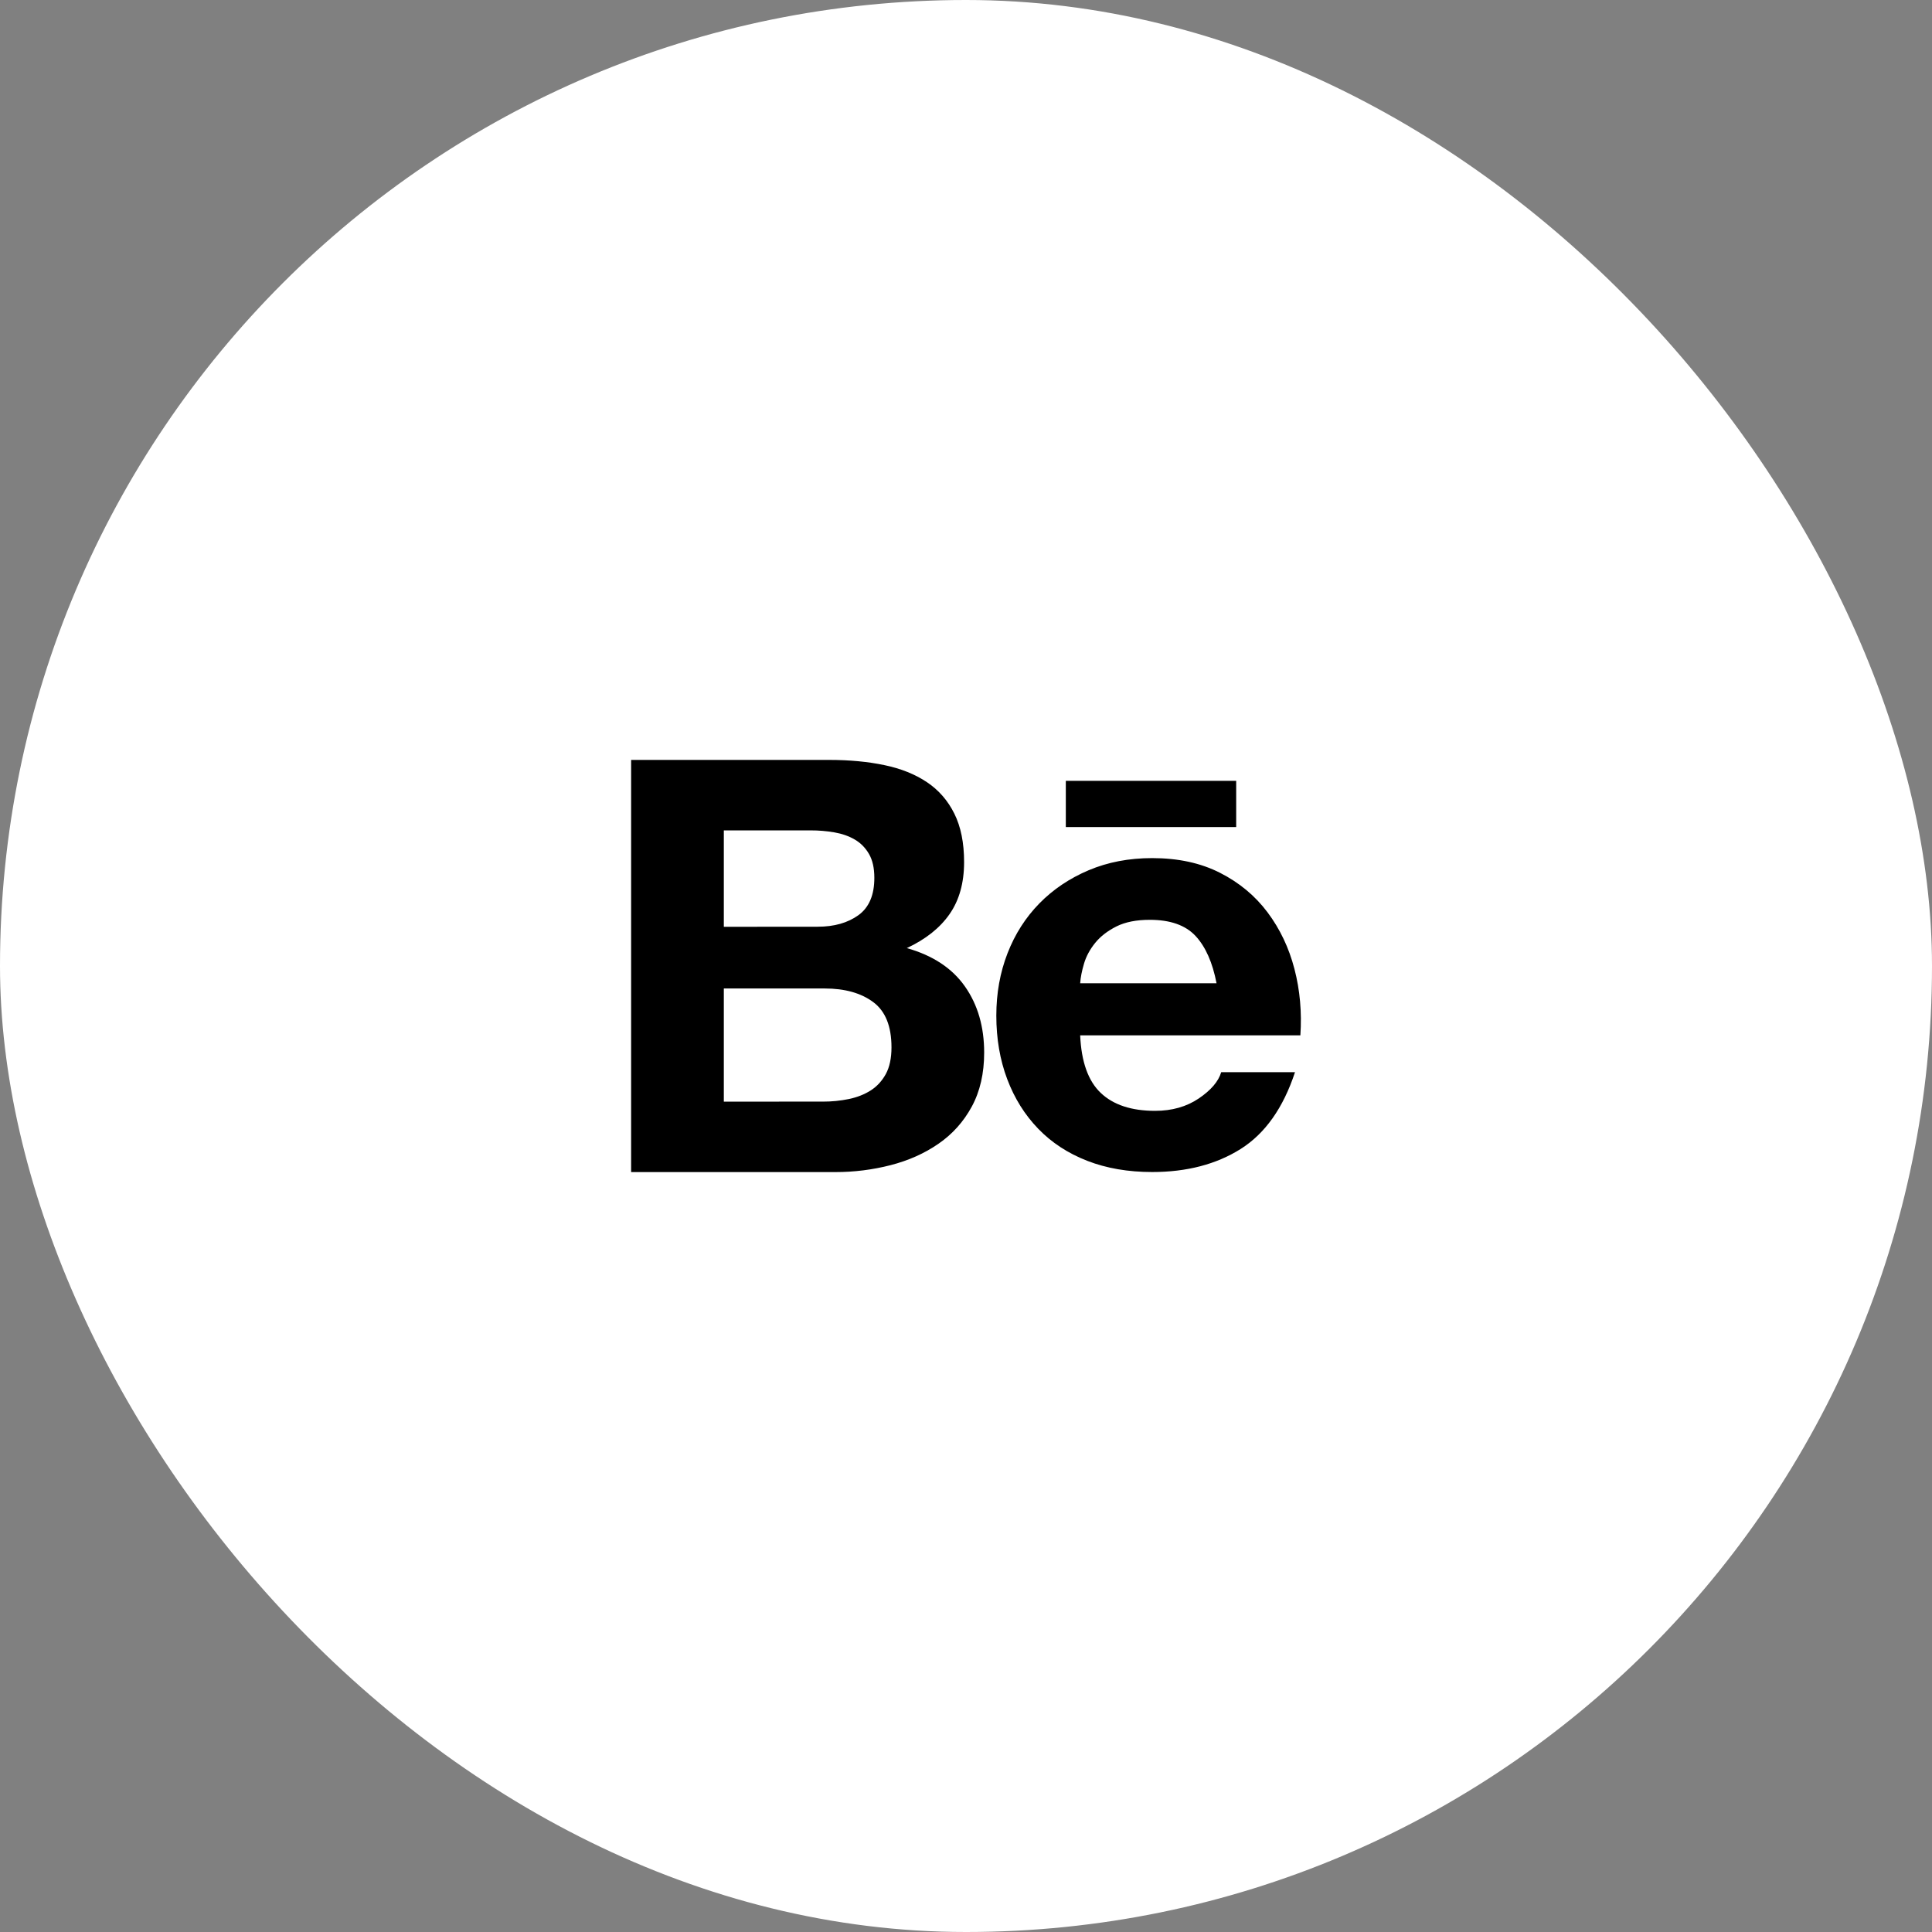 <svg width="72" height="72" viewBox="0 0 72 72" fill="none" xmlns="http://www.w3.org/2000/svg">
<rect x="0" y="0" width="72" height="72" fill="#808080" stroke="none"/>
<rect width="72" height="72" rx="36" fill="white"/>
<rect x="16.8" y="16.8" width="38.4" height="38.4" rx="19.2" fill="white"/>
<path d="M30.912 28.32C31.659 28.32 32.342 28.385 32.959 28.514C33.576 28.642 34.102 28.854 34.542 29.148C34.982 29.442 35.323 29.833 35.565 30.321C35.808 30.809 35.929 31.411 35.929 32.128C35.929 32.903 35.748 33.548 35.389 34.064C35.03 34.581 34.498 35.004 33.795 35.333C34.763 35.606 35.485 36.083 35.962 36.764C36.439 37.444 36.677 38.266 36.677 39.227C36.677 40.002 36.523 40.673 36.216 41.239C35.908 41.806 35.493 42.268 34.972 42.626C34.451 42.986 33.857 43.25 33.19 43.422C32.519 43.594 31.827 43.681 31.134 43.68H23.52V28.32H30.912ZM30.472 34.536C31.088 34.536 31.594 34.392 31.991 34.106C32.387 33.819 32.586 33.354 32.584 32.709C32.584 32.351 32.518 32.056 32.386 31.827C32.254 31.598 32.078 31.418 31.858 31.289C31.637 31.16 31.385 31.071 31.099 31.021C30.805 30.97 30.507 30.945 30.208 30.946H26.975V34.539L30.472 34.536ZM30.671 41.054C30.997 41.055 31.321 41.022 31.639 40.957C31.946 40.892 32.218 40.785 32.453 40.635C32.687 40.484 32.874 40.279 33.014 40.022C33.153 39.764 33.223 39.433 33.223 39.032C33.223 38.244 32.996 37.68 32.541 37.344C32.086 37.007 31.485 36.838 30.737 36.838H26.975V41.055L30.671 41.054ZM41.023 40.731C41.492 41.176 42.167 41.398 43.047 41.398C43.678 41.398 44.221 41.243 44.675 40.936C45.13 40.628 45.409 40.301 45.511 39.957H48.261C47.822 41.291 47.146 42.244 46.237 42.818C45.327 43.391 44.227 43.678 42.937 43.678C42.042 43.678 41.235 43.539 40.517 43.26C39.799 42.98 39.19 42.582 38.691 42.065C38.192 41.548 37.806 40.933 37.536 40.216C37.265 39.498 37.13 38.709 37.13 37.85C37.13 37.019 37.268 36.245 37.547 35.527C37.825 34.81 38.222 34.191 38.735 33.667C39.248 33.144 39.861 32.732 40.572 32.431C41.284 32.13 42.073 31.979 42.938 31.979C43.906 31.979 44.749 32.162 45.468 32.528C46.187 32.894 46.777 33.385 47.239 34.002C47.701 34.619 48.035 35.321 48.24 36.11C48.446 36.899 48.519 37.724 48.461 38.585H40.255C40.298 39.57 40.554 40.288 41.023 40.731ZM44.555 34.881C44.18 34.479 43.612 34.279 42.849 34.279C42.35 34.279 41.935 34.361 41.607 34.525C41.277 34.691 41.013 34.894 40.815 35.138C40.617 35.382 40.478 35.64 40.398 35.912C40.317 36.185 40.269 36.429 40.255 36.643H45.337C45.188 35.87 44.928 35.282 44.555 34.881ZM39.72 29.099H46.069V30.821H39.72V29.099Z" fill="black"/>
</svg>
